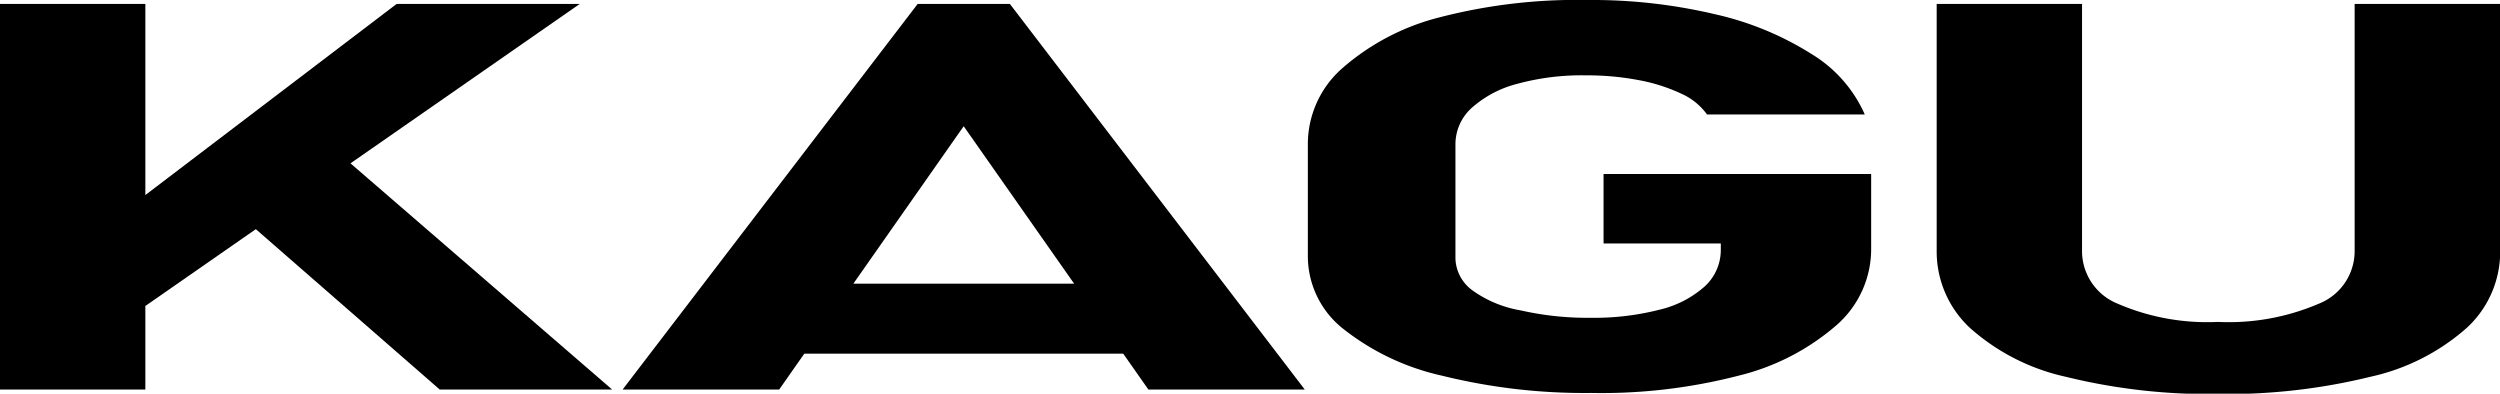 <svg xmlns="http://www.w3.org/2000/svg" viewBox="0 0 144.99 22.83"><g><g><path class="cls-1" d="M0,.23H8.43V22.59H0ZM5.08,13.86,23,.23H33.62L6.15,19.33Zm7.44-2.59L19.78,9,35.5,22.59h-10Z"/><path class="cls-1" d="M53.22.23h5.35l17.1,22.36H66.6L55.89,7.32,45.19,22.59H36.11ZM44.33,16.45H67.86v4.06H44.33Z"/><path class="cls-1" d="M108.52,10.09v4.37a5.86,5.86,0,0,1-2,4.39,13.54,13.54,0,0,1-5.7,2.94,31.77,31.77,0,0,1-8.55,1,34.28,34.28,0,0,1-8.63-1,14.21,14.21,0,0,1-5.79-2.76,5.37,5.37,0,0,1-2-4.14V8.35A5.85,5.85,0,0,1,77.8,4,13.64,13.64,0,0,1,83.51,1a31.77,31.77,0,0,1,8.55-1,31.06,31.06,0,0,1,7.38.82,17.8,17.8,0,0,1,5.65,2.33,7.77,7.77,0,0,1,3.06,3.49H99a3.65,3.65,0,0,0-1.52-1.22A10.13,10.13,0,0,0,95,4.64a15.93,15.93,0,0,0-3-.27,14.22,14.22,0,0,0-4,.49,6.33,6.33,0,0,0-2.65,1.4,2.84,2.84,0,0,0-.94,2.09V15a2.37,2.37,0,0,0,1,1.85A6.7,6.7,0,0,0,88.19,18a17.44,17.44,0,0,0,4.06.43,15.25,15.25,0,0,0,4-.47,6,6,0,0,0,2.63-1.36,2.87,2.87,0,0,0,.92-2.11v-.37H93V10.09Z"/><path class="cls-1" d="M119.8,21.85A12.33,12.33,0,0,1,114.23,19a6.06,6.06,0,0,1-1.91-4.5V.23h8.43V14.61a3.29,3.29,0,0,0,2.06,3,13.09,13.09,0,0,0,5.82,1.06,13.25,13.25,0,0,0,5.86-1.06,3.28,3.28,0,0,0,2.07-3V.23H145V14.5a6,6,0,0,1-1.92,4.5,12.45,12.45,0,0,1-5.6,2.85,34.86,34.86,0,0,1-8.84,1A34.66,34.66,0,0,1,119.8,21.85Z"/></g></g></svg>
